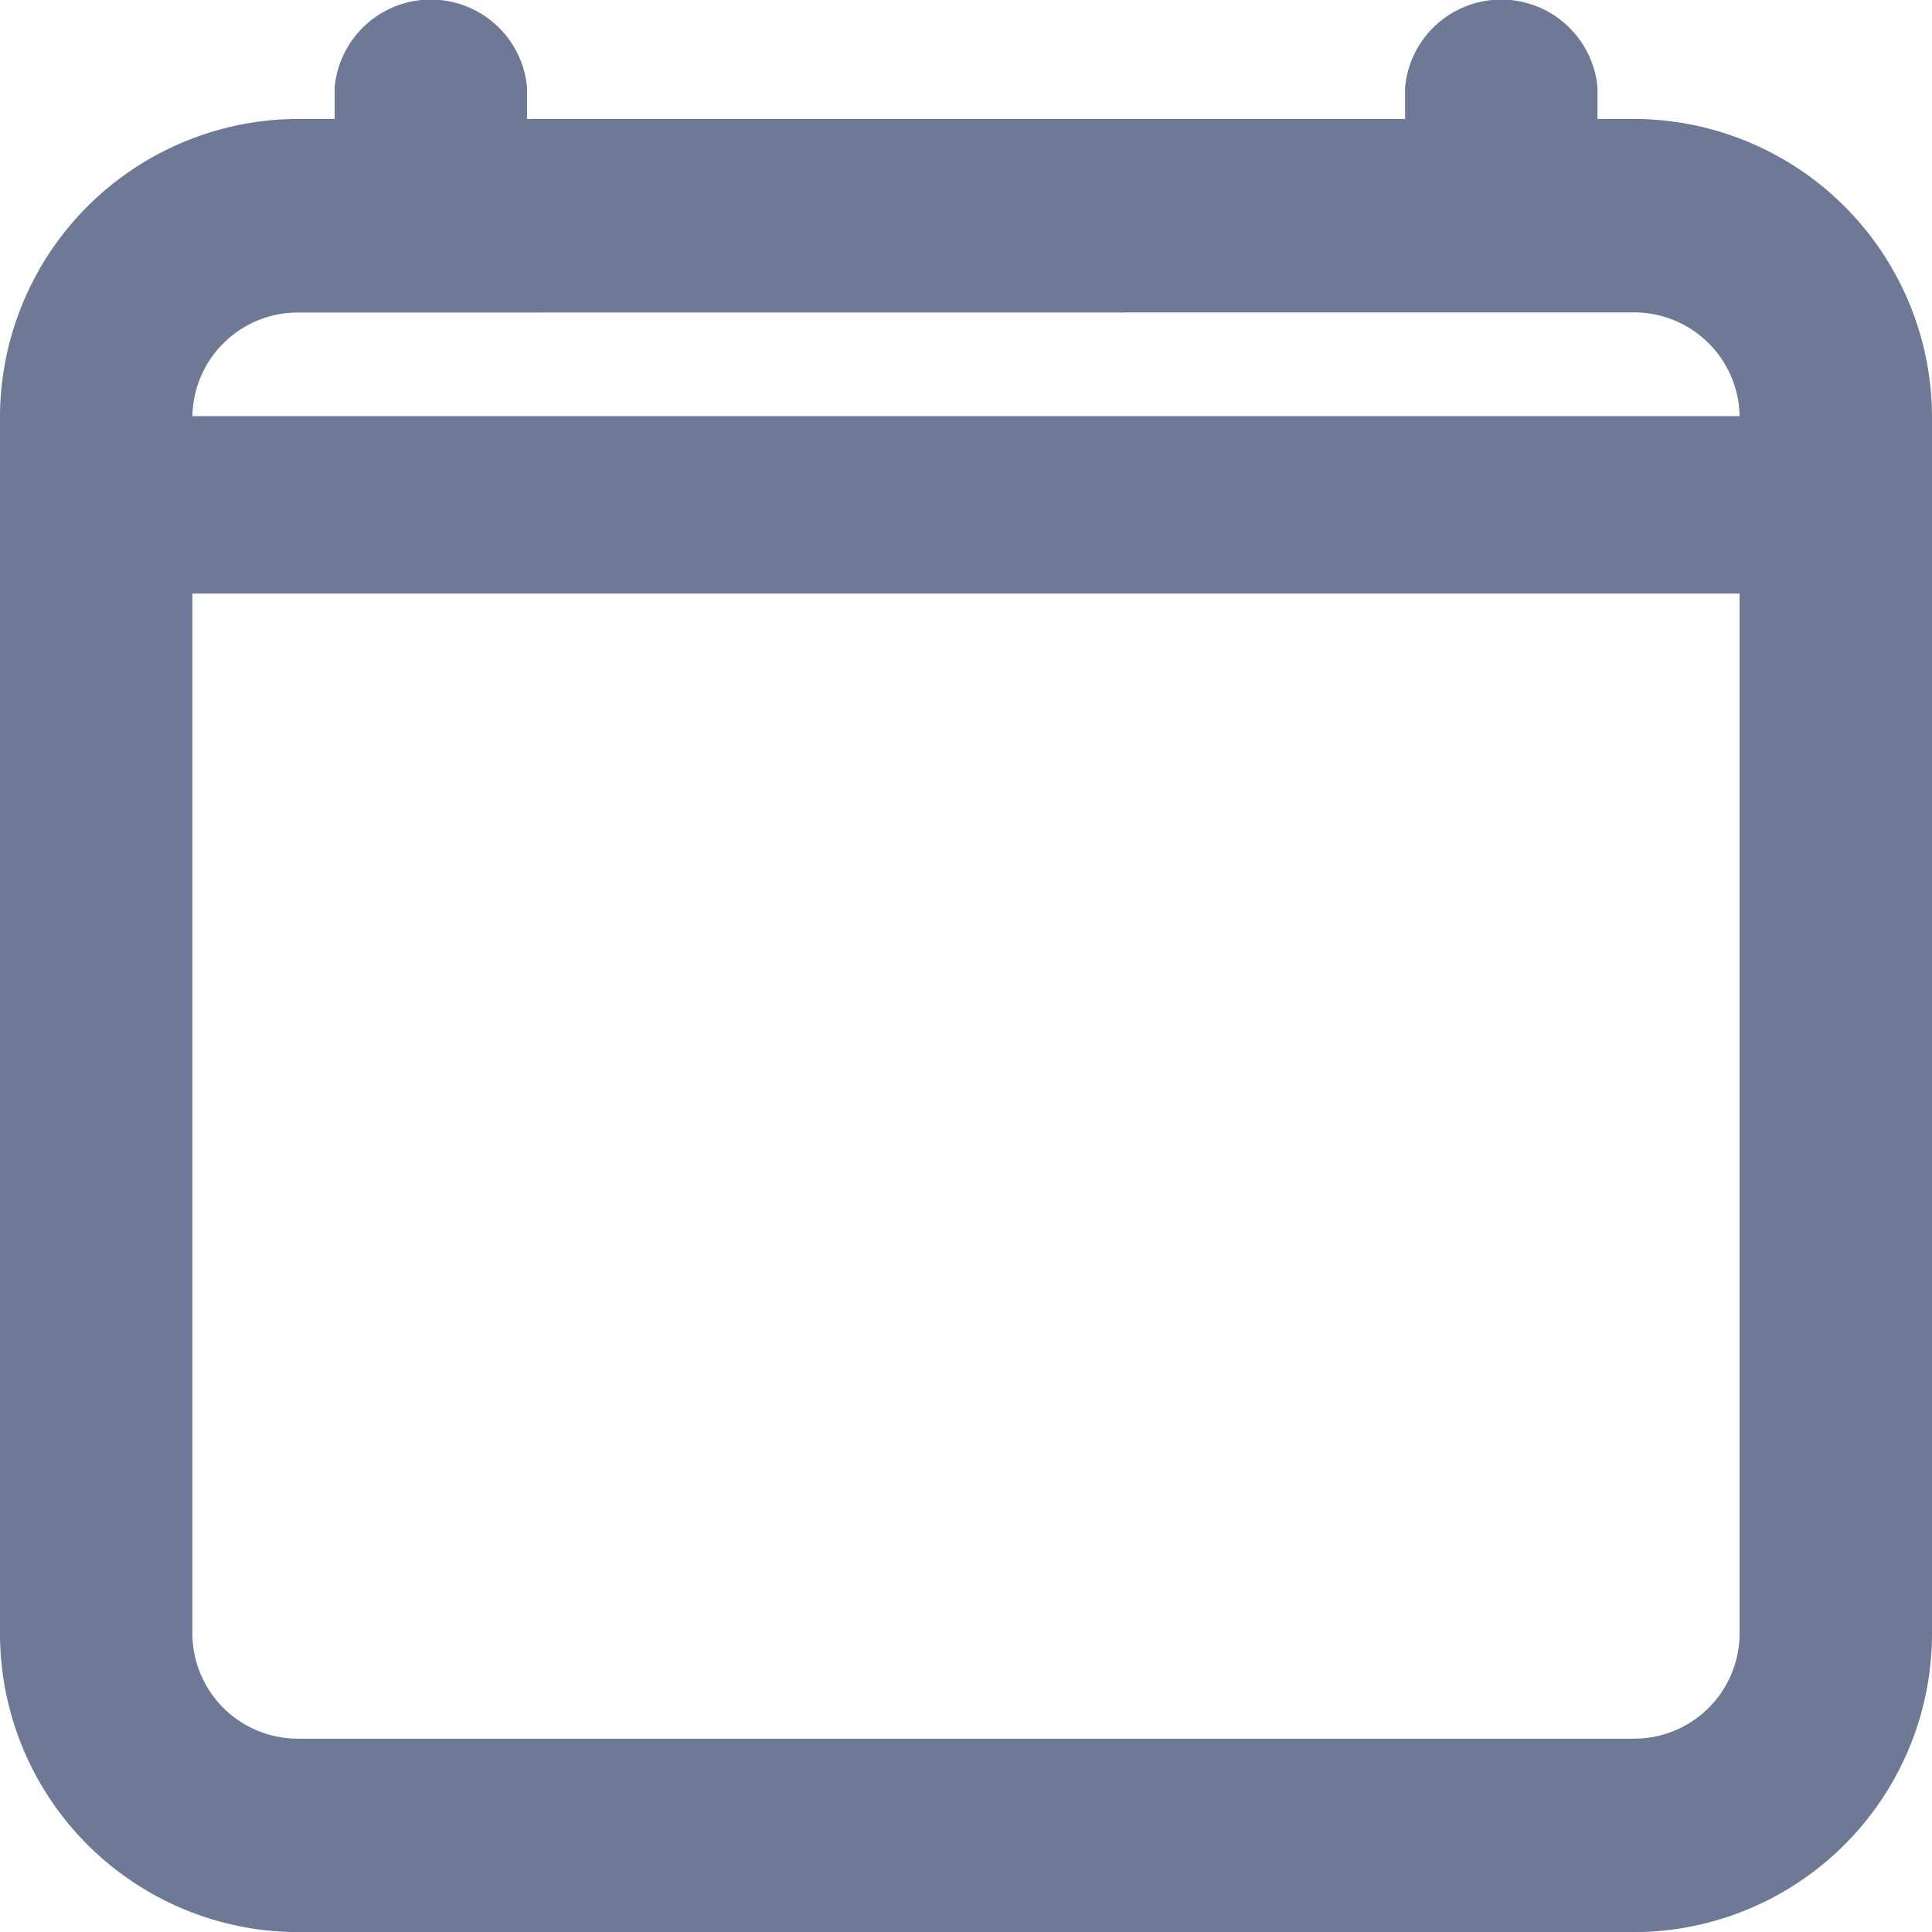 <svg xmlns="http://www.w3.org/2000/svg" width="16.5" height="16.5" viewBox="0 0 16.5 16.5">
  <g id="구성_요소_67_1" data-name="구성 요소 67 – 1" transform="translate(0.25 0.25)">
    <path id="패스_72" data-name="패스 72" d="M77.714,142.985H66.286A2.3,2.3,0,0,1,64,140.679V130.305A2.3,2.3,0,0,1,66.286,128H77.714A2.3,2.3,0,0,1,80,130.305v10.374A2.3,2.3,0,0,1,77.714,142.985ZM66.286,129.153a1.151,1.151,0,0,0-1.143,1.153v10.374a1.151,1.151,0,0,0,1.143,1.153H77.714a1.151,1.151,0,0,0,1.143-1.153V130.305a1.151,1.151,0,0,0-1.143-1.153Z" transform="translate(-64 -126.984)" fill="#6e7995" stroke="#6e7995" stroke-width="0.5"/>
    <path id="패스_73" data-name="패스 73" d="M79.429,68.569H64.571a.511.511,0,1,1,0-1.015H79.429a.511.511,0,1,1,0,1.015Zm-2.857-2.538A.544.544,0,0,1,76,65.523V64.508a.575.575,0,0,1,1.143,0v1.015A.544.544,0,0,1,76.571,66.031Zm-9.143,0a.544.544,0,0,1-.571-.508V64.508a.575.575,0,0,1,1.143,0v1.015A.544.544,0,0,1,67.429,66.031Z" transform="translate(-64 -64)" fill="#6e7995" stroke="#6e7995" stroke-width="0.5"/>
  </g>
</svg>
